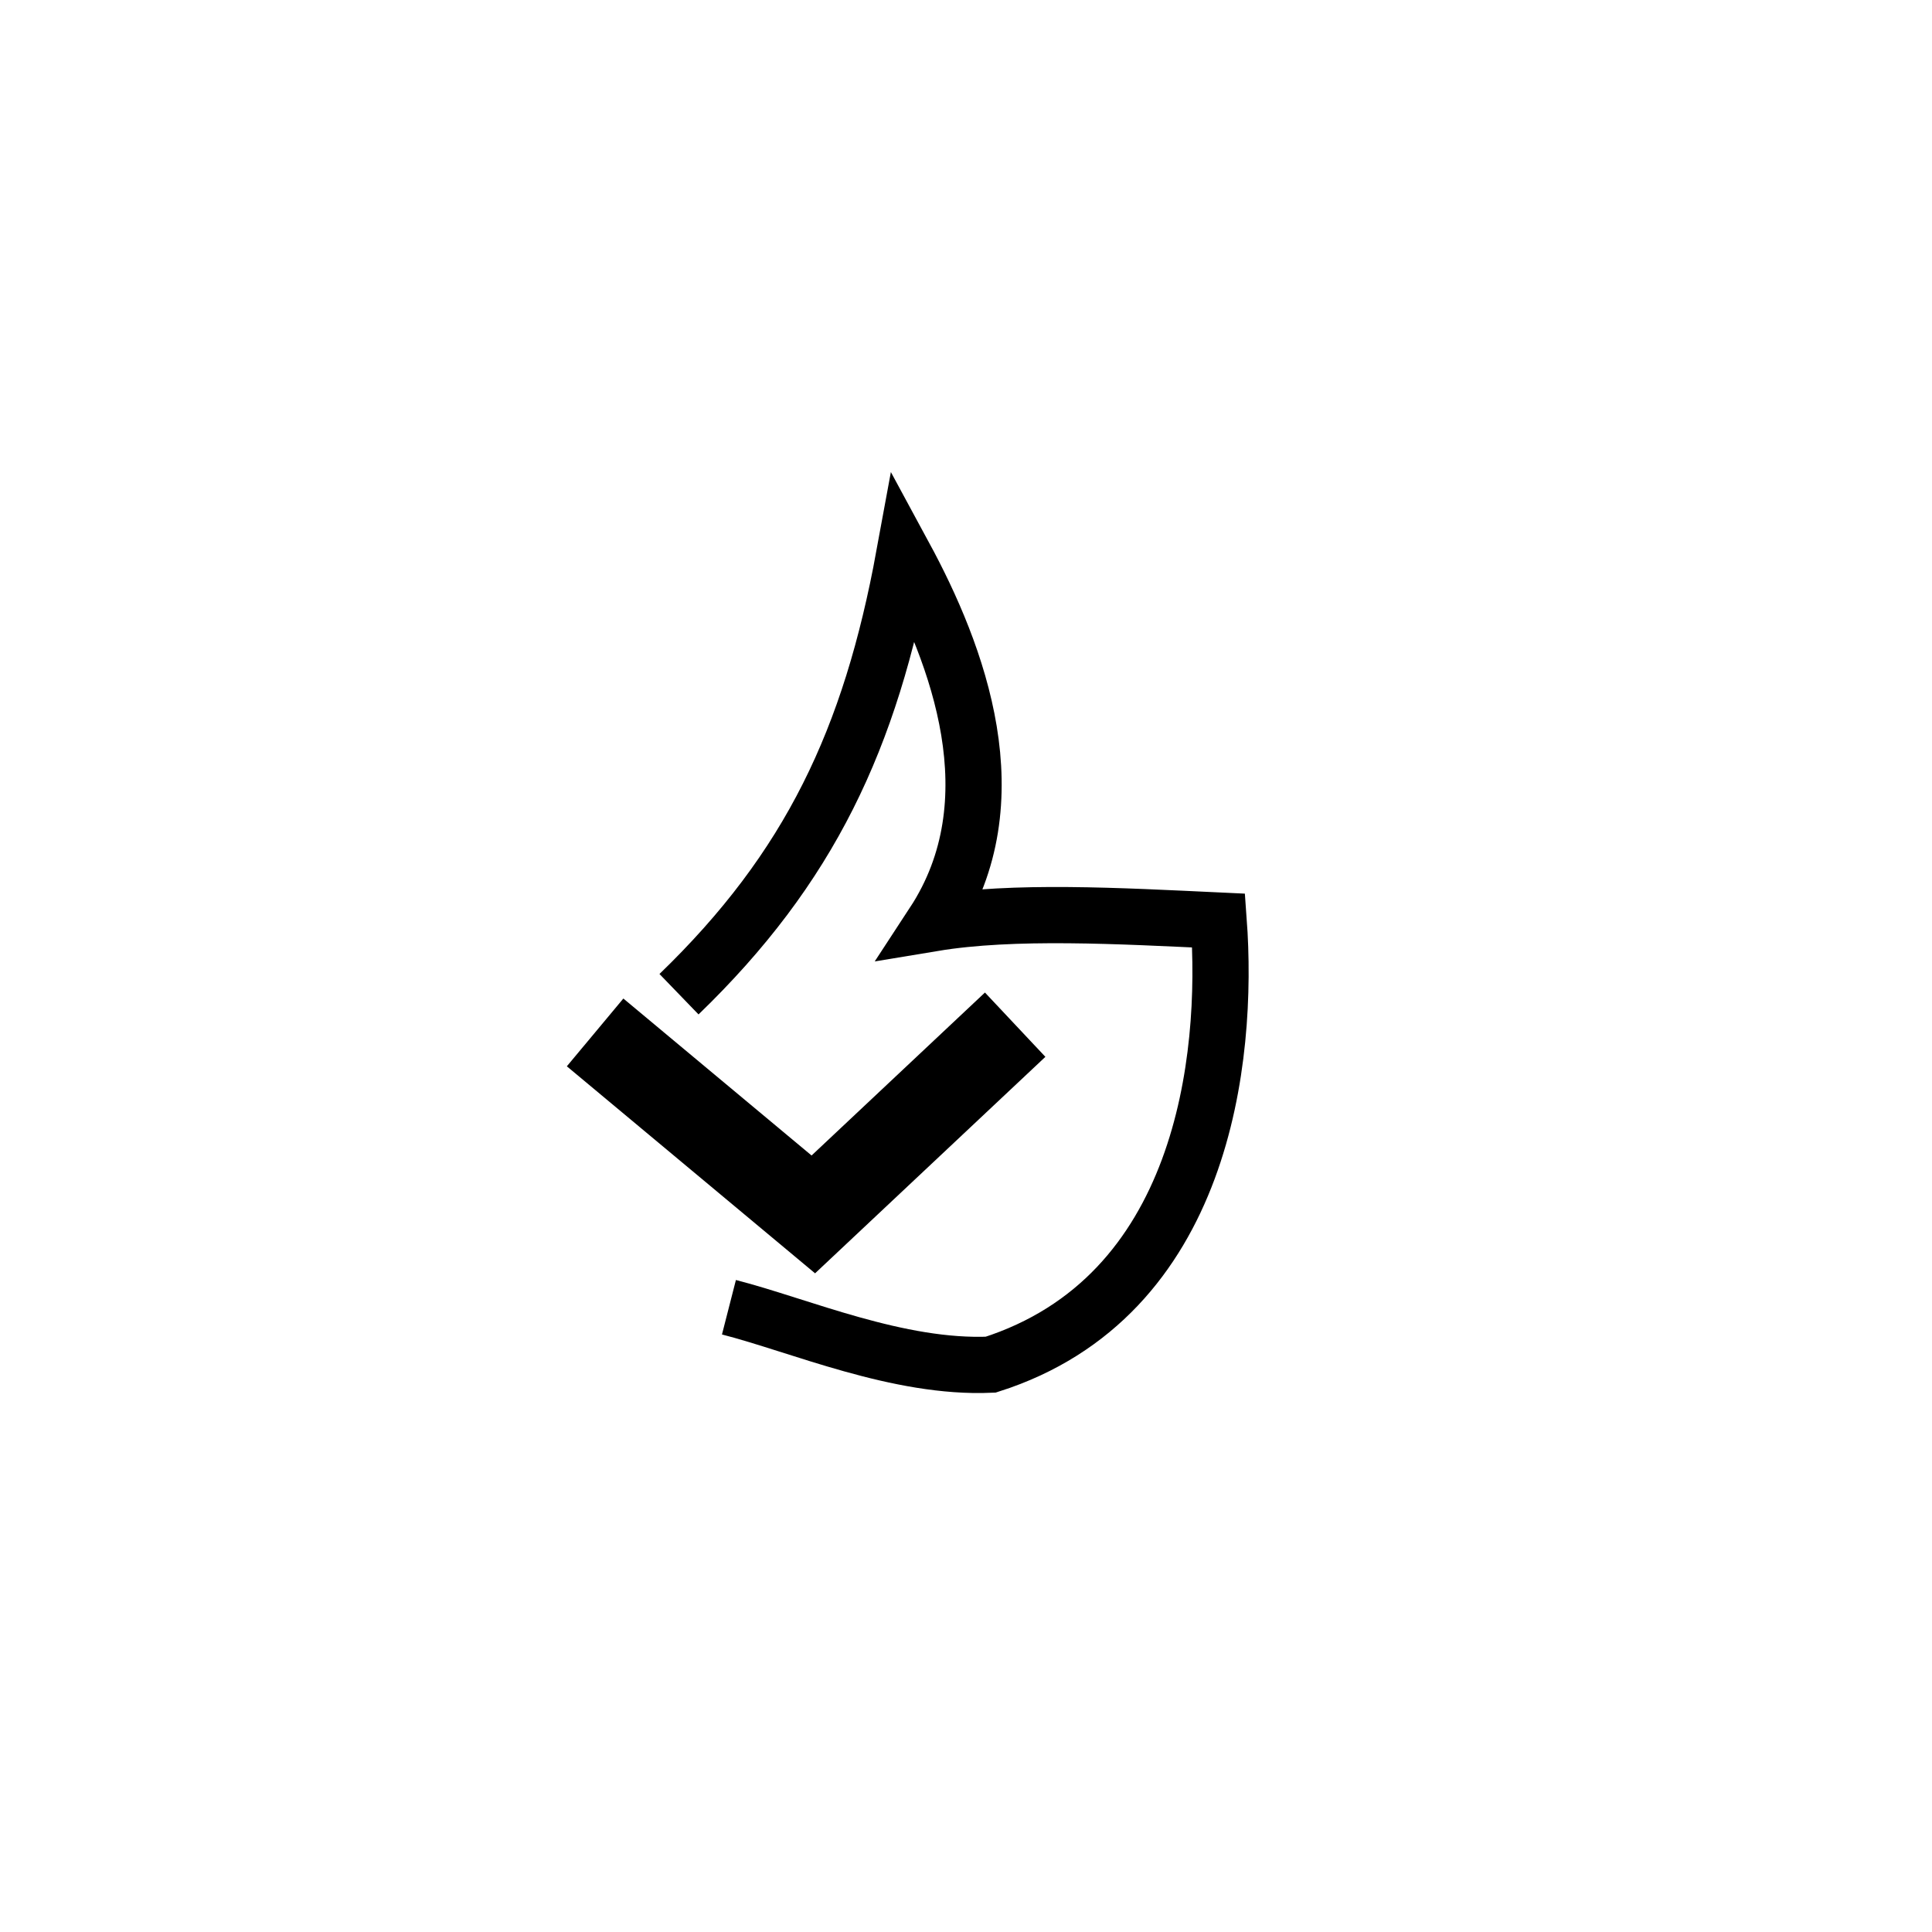 <?xml version="1.0" encoding="UTF-8" standalone="no"?>
<!-- Created with Inkscape (http://www.inkscape.org/) -->

<svg
   xmlns:dc="http://purl.org/dc/elements/1.1/"
   xmlns:cc="http://creativecommons.org/ns#"
   xmlns:rdf="http://www.w3.org/1999/02/22-rdf-syntax-ns#"
   xmlns:svg="http://www.w3.org/2000/svg"
   xmlns="http://www.w3.org/2000/svg"
   xmlns:sodipodi="http://sodipodi.sourceforge.net/DTD/sodipodi-0.dtd"
   xmlns:inkscape="http://www.inkscape.org/namespaces/inkscape"
   width="40px"
   height="40px"
   viewBox="0 0 40 40"
   version="1.1"
   id="SVGRoot"
   inkscape:version="0.92.0 r15299"
   sodipodi:docname="likesDown.svg">
  <sodipodi:namedview
     id="base"
     pagecolor="#ffffff"
     bordercolor="#666666"
     borderopacity="1.0"
     inkscape:pageopacity="0.0"
     inkscape:pageshadow="2"
     inkscape:zoom="6.4"
     inkscape:cx="-28.664549"
     inkscape:cy="20"
     inkscape:document-units="px"
     inkscape:current-layer="layer1"
     showgrid="false"
     inkscape:window-width="1920"
     inkscape:window-height="1017"
     inkscape:window-x="-8"
     inkscape:window-y="-8"
     inkscape:window-maximized="1"
     inkscape:grid-bbox="true" />
  <defs
     id="defs5036" />
  <g
     id="layer1"
     inkscape:groupmode="layer"
     inkscape:label="Ebene 1">
    <path
       style="fill:#4d4d4d;stroke:#000000;stroke-width:1.827;stroke-linecap:butt;stroke-linejoin:miter;stroke-opacity:1"
       d="m 12.321,21.375 c 4.518,3.768 4.518,3.768 4.518,3.768 l 4.179,-3.928 -4.179,3.928 z"
       id="path5694"
       inkscape:connector-curvature="0" />
    <path
       style="fill:none;stroke:#000000;stroke-width:1.164;stroke-linecap:butt;stroke-linejoin:miter;stroke-opacity:1"
       d="m 14.058,20.584 c 2.709,-2.617 3.964,-5.287 4.661,-9.082 1.113,2.055 2.265,5.077 0.605,7.612 1.658,-0.275 3.853,-0.151 5.907,-0.055 0.211,2.877 -0.316,7.791 -4.72,9.195 -1.913,0.084 -3.95,-0.813 -5.419,-1.189"
       id="path5744"
       inkscape:connector-curvature="0" />
  </g>
</svg>
